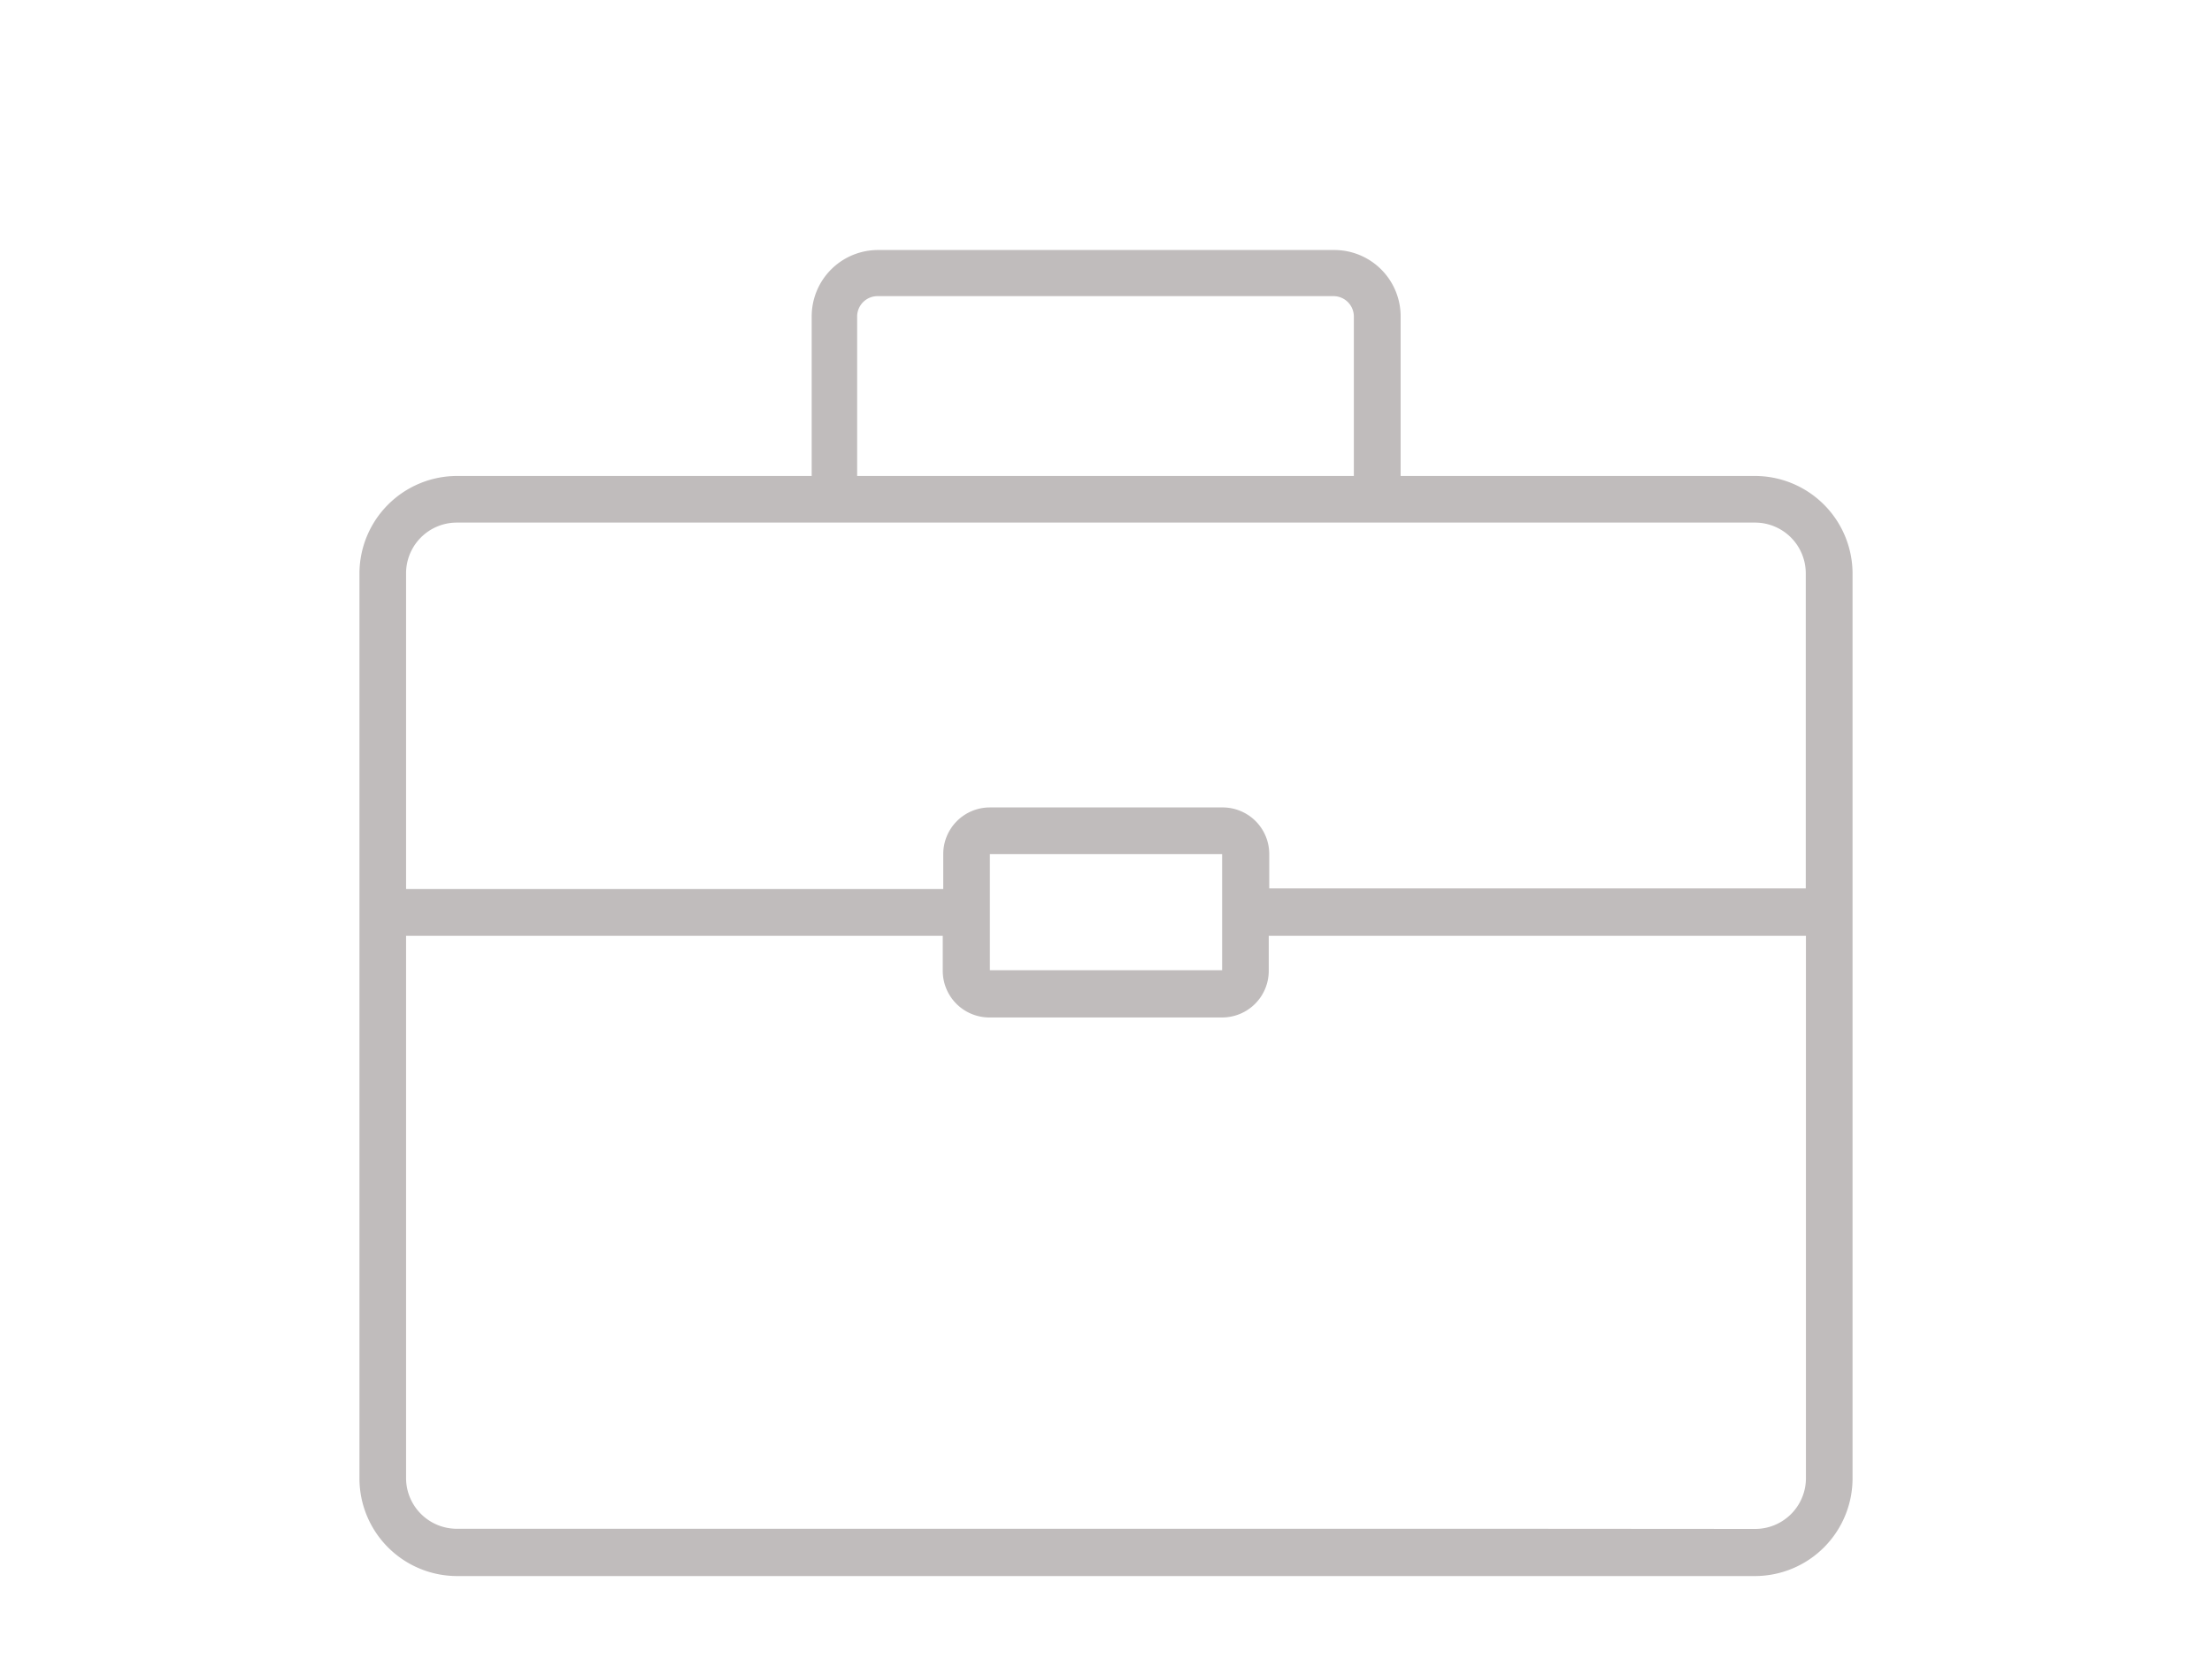<svg width="32" height="24" xmlns="http://www.w3.org/2000/svg"  viewBox="0 0 100 100">

  <path fill="#c0bcbc" d="m89.13,28.69l-21.37,0l0,-9.62a4,4 0 0 0 -4,-4l-27.5,0a4,4 0 0 0 -4,4l0,9.62l-21.39,0a5.89,5.89 0 0 0 -5.87,5.87l0,54.54a5.89,5.89 0 0 0 5.87,5.9l78.26,0a5.89,5.89 0 0 0 5.87,-5.9l0,-54.54a5.89,5.89 0 0 0 -5.87,-5.87zm-54.13,-9.62a1.23,1.23 0 0 1 1.22,-1.22l27.5,0a1.23,1.23 0 0 1 1.22,1.22l0,9.62l-29.94,0l0,-9.62zm-24.13,12.43l78.26,0a3.06,3.06 0 0 1 3.05,3.05l0,19l-32.34,0l0,-2.07a2.81,2.81 0 0 0 -2.84,-2.81l-14,0a2.81,2.81 0 0 0 -2.81,2.81l0,2.11l-32.38,0l0,-19a3.06,3.06 0 0 1 3.06,-3.09zm46.13,19.98l0,7l-14,0l0,-7l14,0zm18.1,40.67l-64.23,0a3.06,3.06 0 0 1 -3.06,-3.05l0,-32.69l32.35,0l0,2.11a2.81,2.81 0 0 0 2.84,2.81l14,0a2.81,2.81 0 0 0 2.81,-2.81l0,-2.11l32.38,0l0,32.69a3.06,3.06 0 0 1 -3.06,3.06l-14.03,-0.01z"/>
 
</svg>